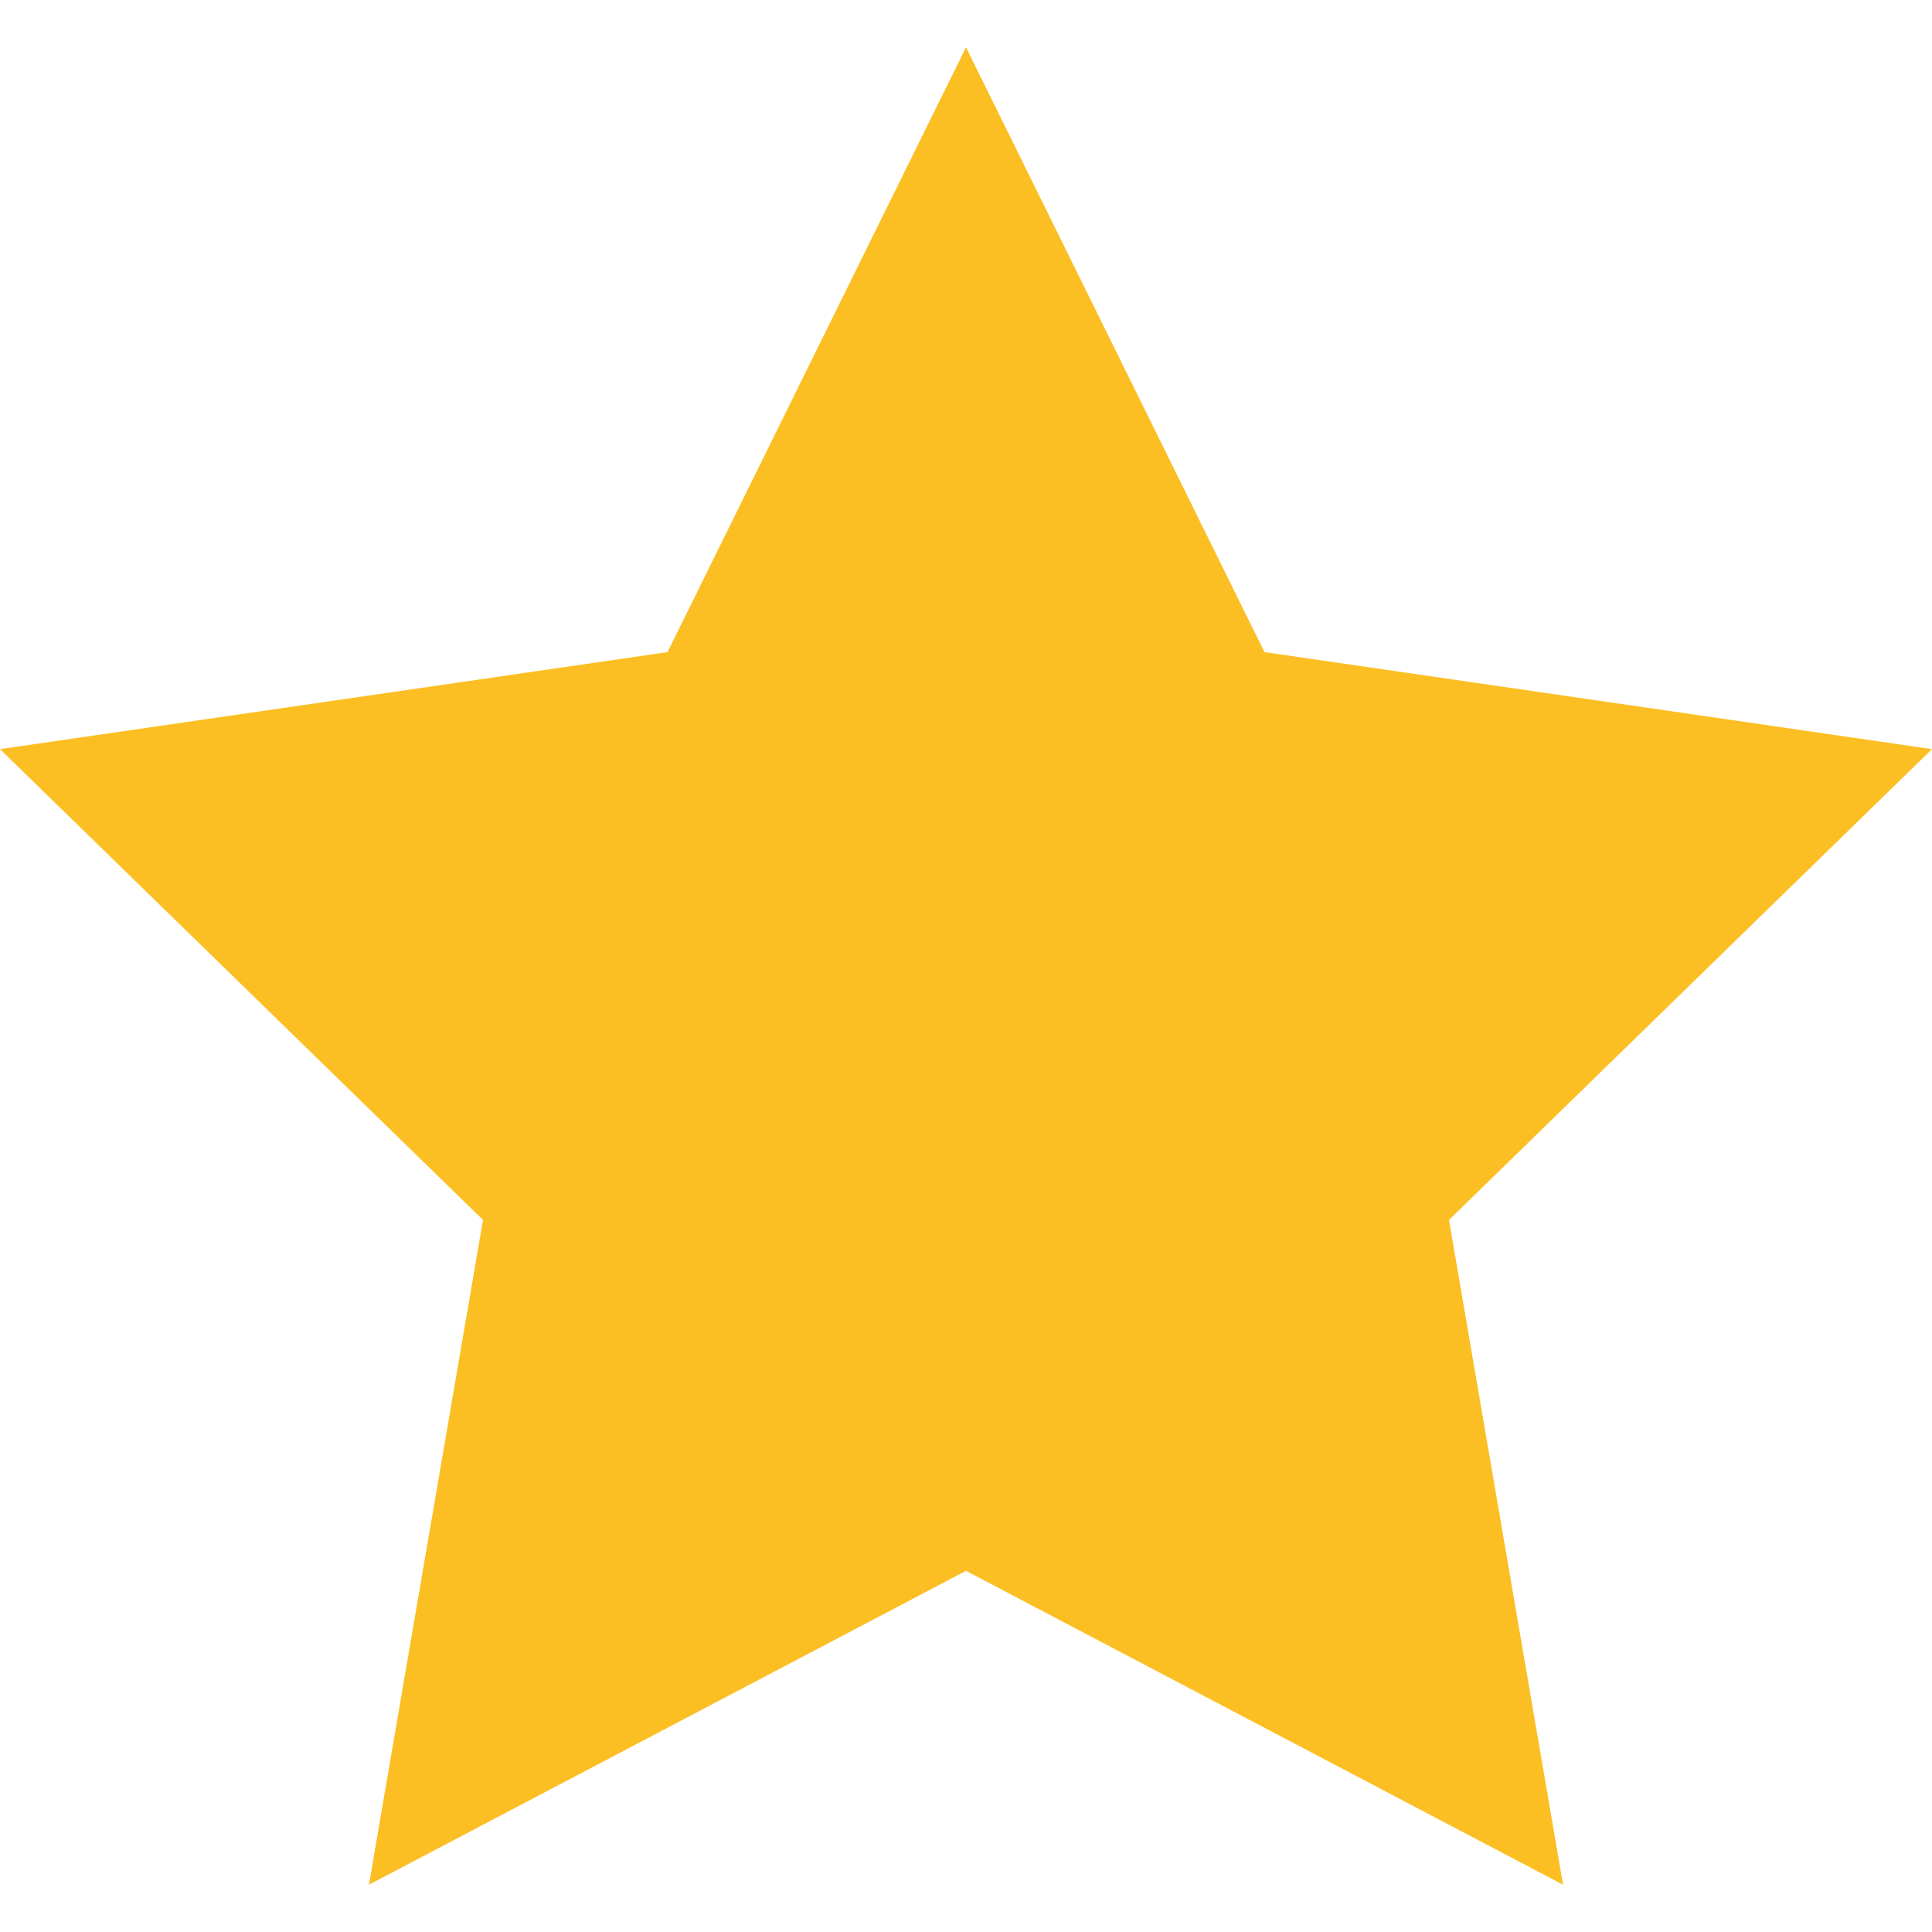 <svg width="32" height="32" viewBox="0 0 32 32" fill="none" xmlns="http://www.w3.org/2000/svg">
<g clip-path="url(#clip0_772_7653)">
<path d="M32 12.408L20.944 10.801L16 0.783L11.056 10.801L0 12.408L8 20.206L6.111 31.217L16 26.018L25.889 31.217L24 20.206L32 12.408Z" fill="#FBBF24"/>
</g>
<defs>
<clipPath id="clip0_772_7653">
<rect width="32" height="32" fill="white"/>
</clipPath>
</defs>
</svg>
